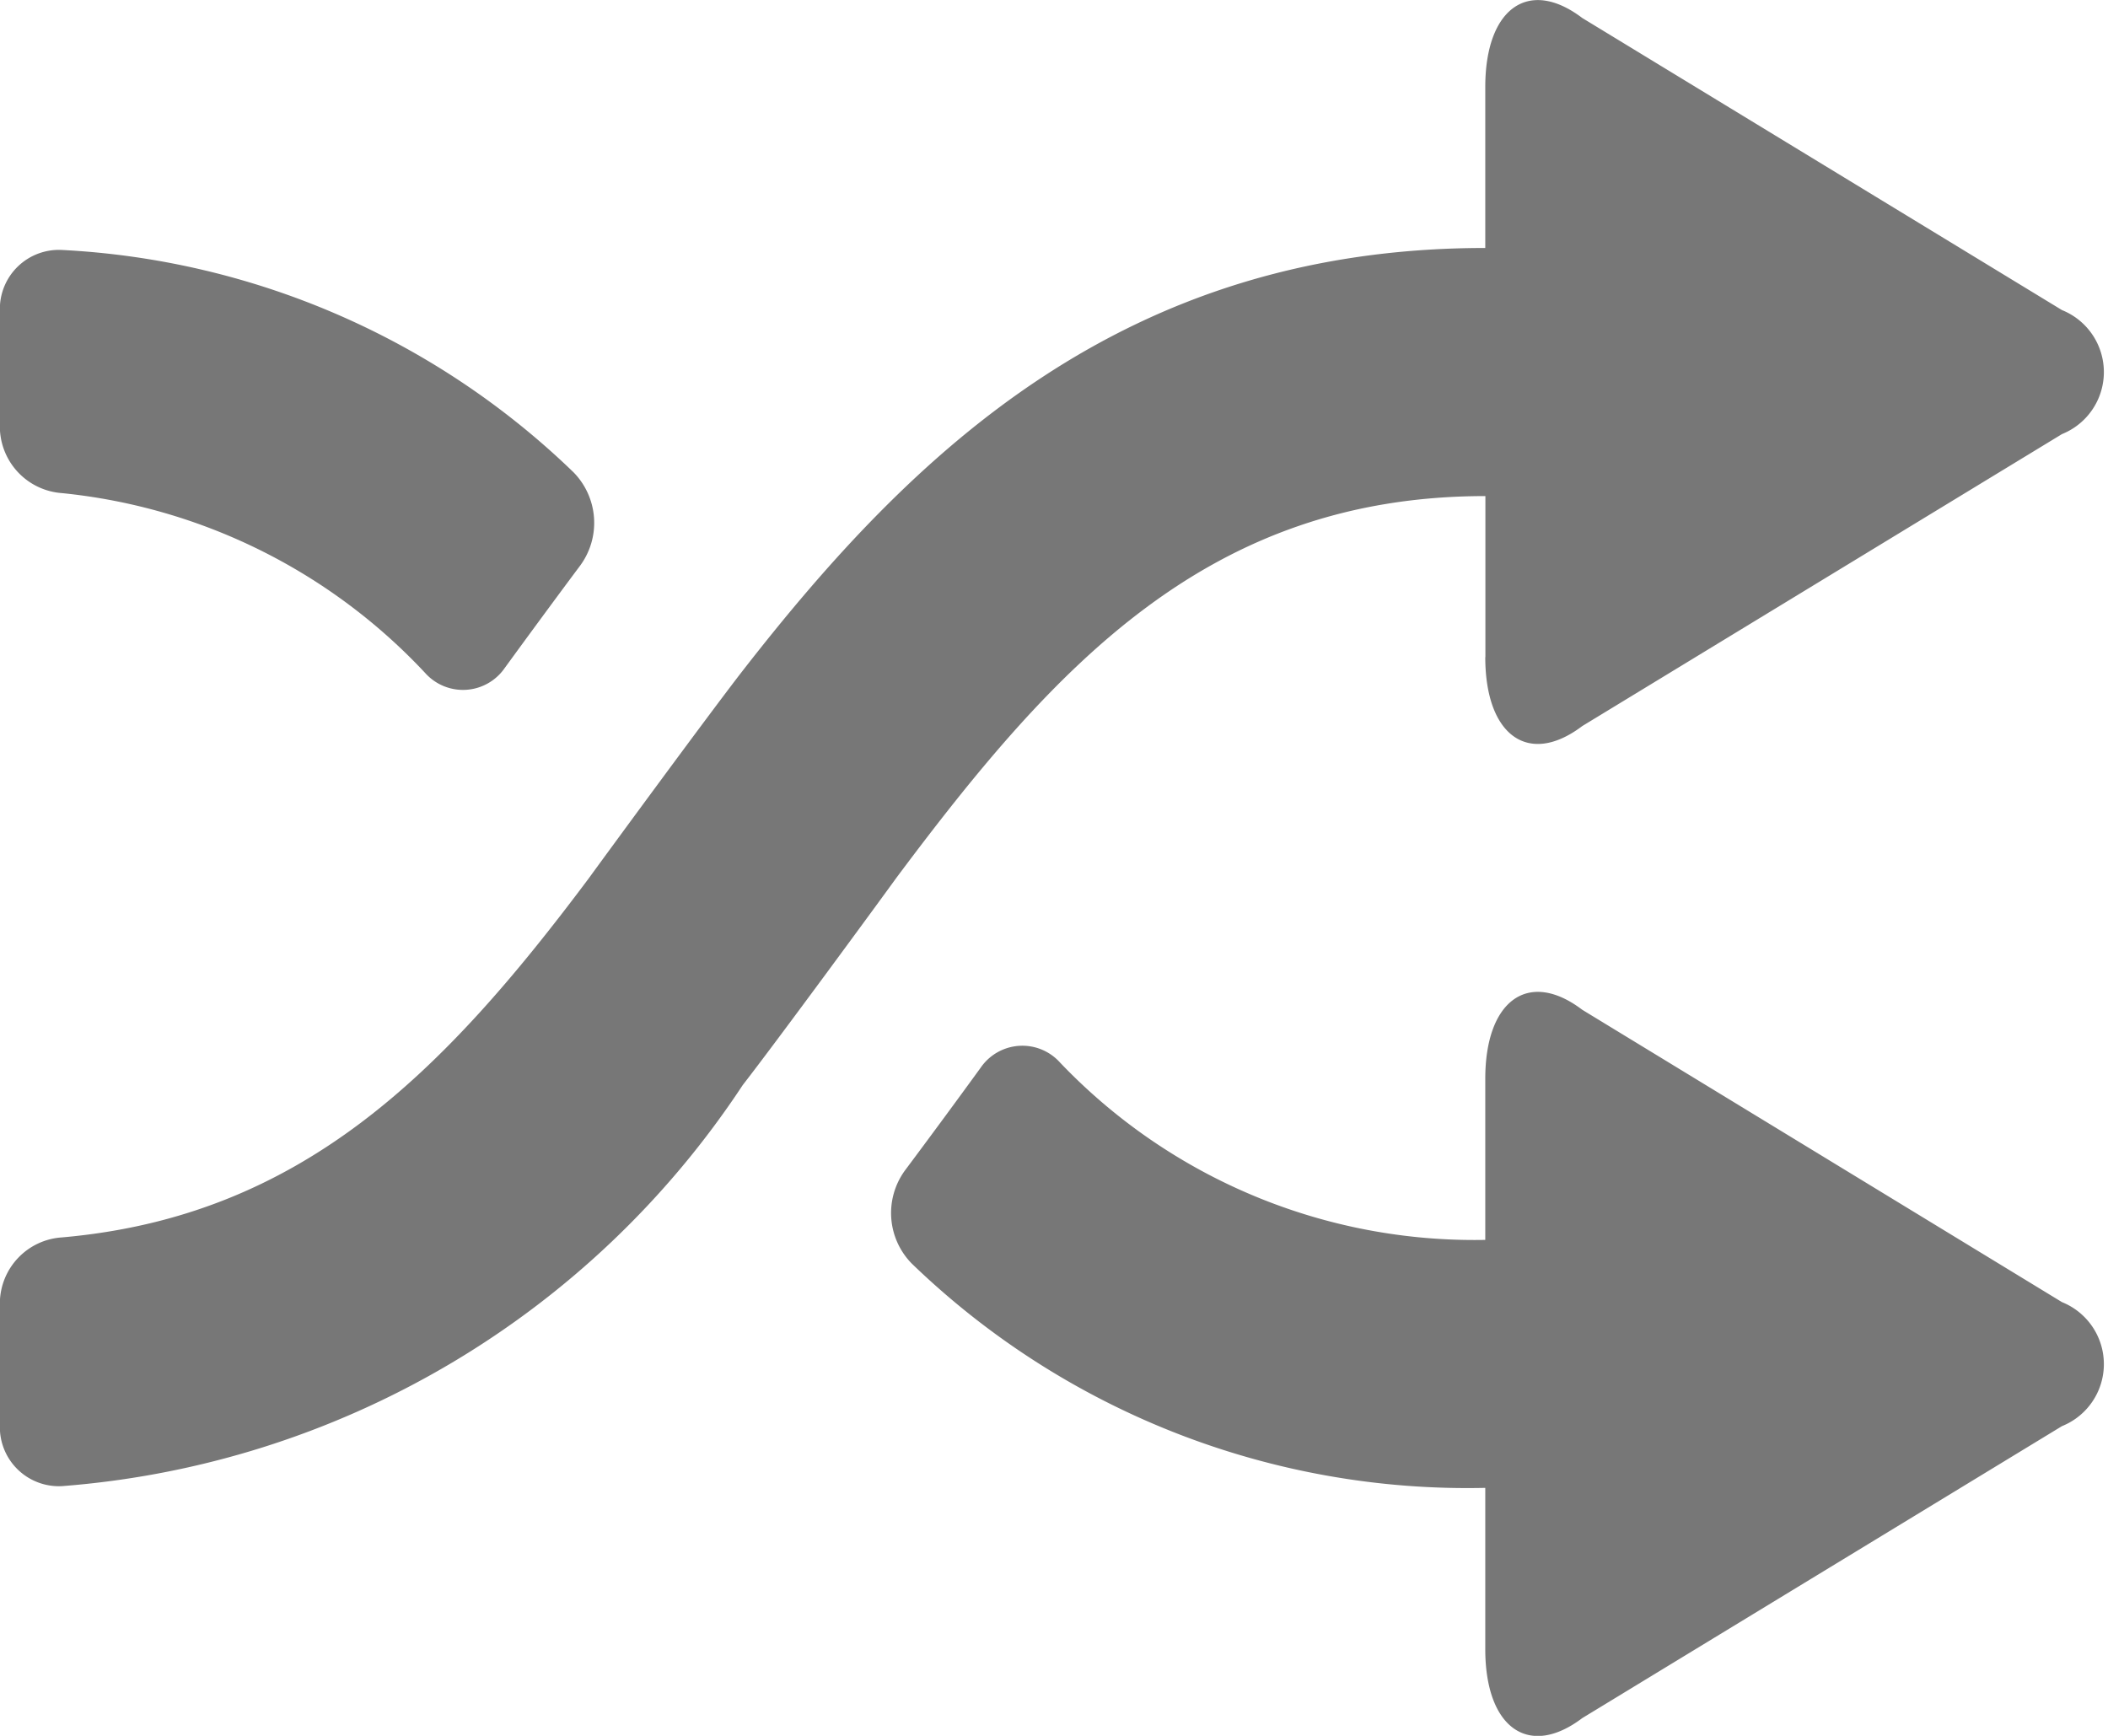 <svg xmlns="http://www.w3.org/2000/svg" width="17" height="14" viewBox="0 0 17 14">
  <defs>
    <style>
      .cls-1 {
        fill: #777;
        fill-rule: evenodd;
      }
    </style>
  </defs>
  <path id="Shuffle_Icon" data-name="Shuffle Icon" class="cls-1" d="M571.07,389.388c0.177-.243.406-0.555,0.61-0.828a0.582,0.582,0,0,0-.055-0.751,6.4,6.4,0,0,0-4.126-1.793,0.476,0.476,0,0,0-.5.484v0.953a0.539,0.539,0,0,0,.5.524,4.643,4.643,0,0,1,2.93,1.451A0.409,0.409,0,0,0,571.07,389.388Zm7.908-.089c0,0.636.35,0.884,0.782,0.557l3.869-2.355a0.539,0.539,0,0,0,0-1l-3.869-2.356c-0.432-.328-0.782-0.078-0.782.557V386c-2.915,0-4.612,1.64-5.989,3.41-0.28.361-1.1,1.48-1.238,1.67-1.179,1.578-2.324,2.731-4.252,2.9a0.535,0.535,0,0,0-.5.521v1a0.476,0.476,0,0,0,.5.485,7.239,7.239,0,0,0,5.491-3.235c0.28-.36,1.1-1.479,1.238-1.67,1.277-1.71,2.515-3.08,4.751-3.08v1.3Zm0.782,2.845c-0.432-.328-0.782-0.078-0.782.557V394a4.616,4.616,0,0,1-3.429-1.43,0.408,0.408,0,0,0-.641.042c-0.177.244-.406,0.555-0.61,0.828a0.582,0.582,0,0,0,.055.751A6.45,6.45,0,0,0,578.978,396v1.3c0,0.636.35,0.884,0.782,0.557l3.869-2.355a0.539,0.539,0,0,0,0-1Z" transform="translate(-567 -384)"/>
</svg>
